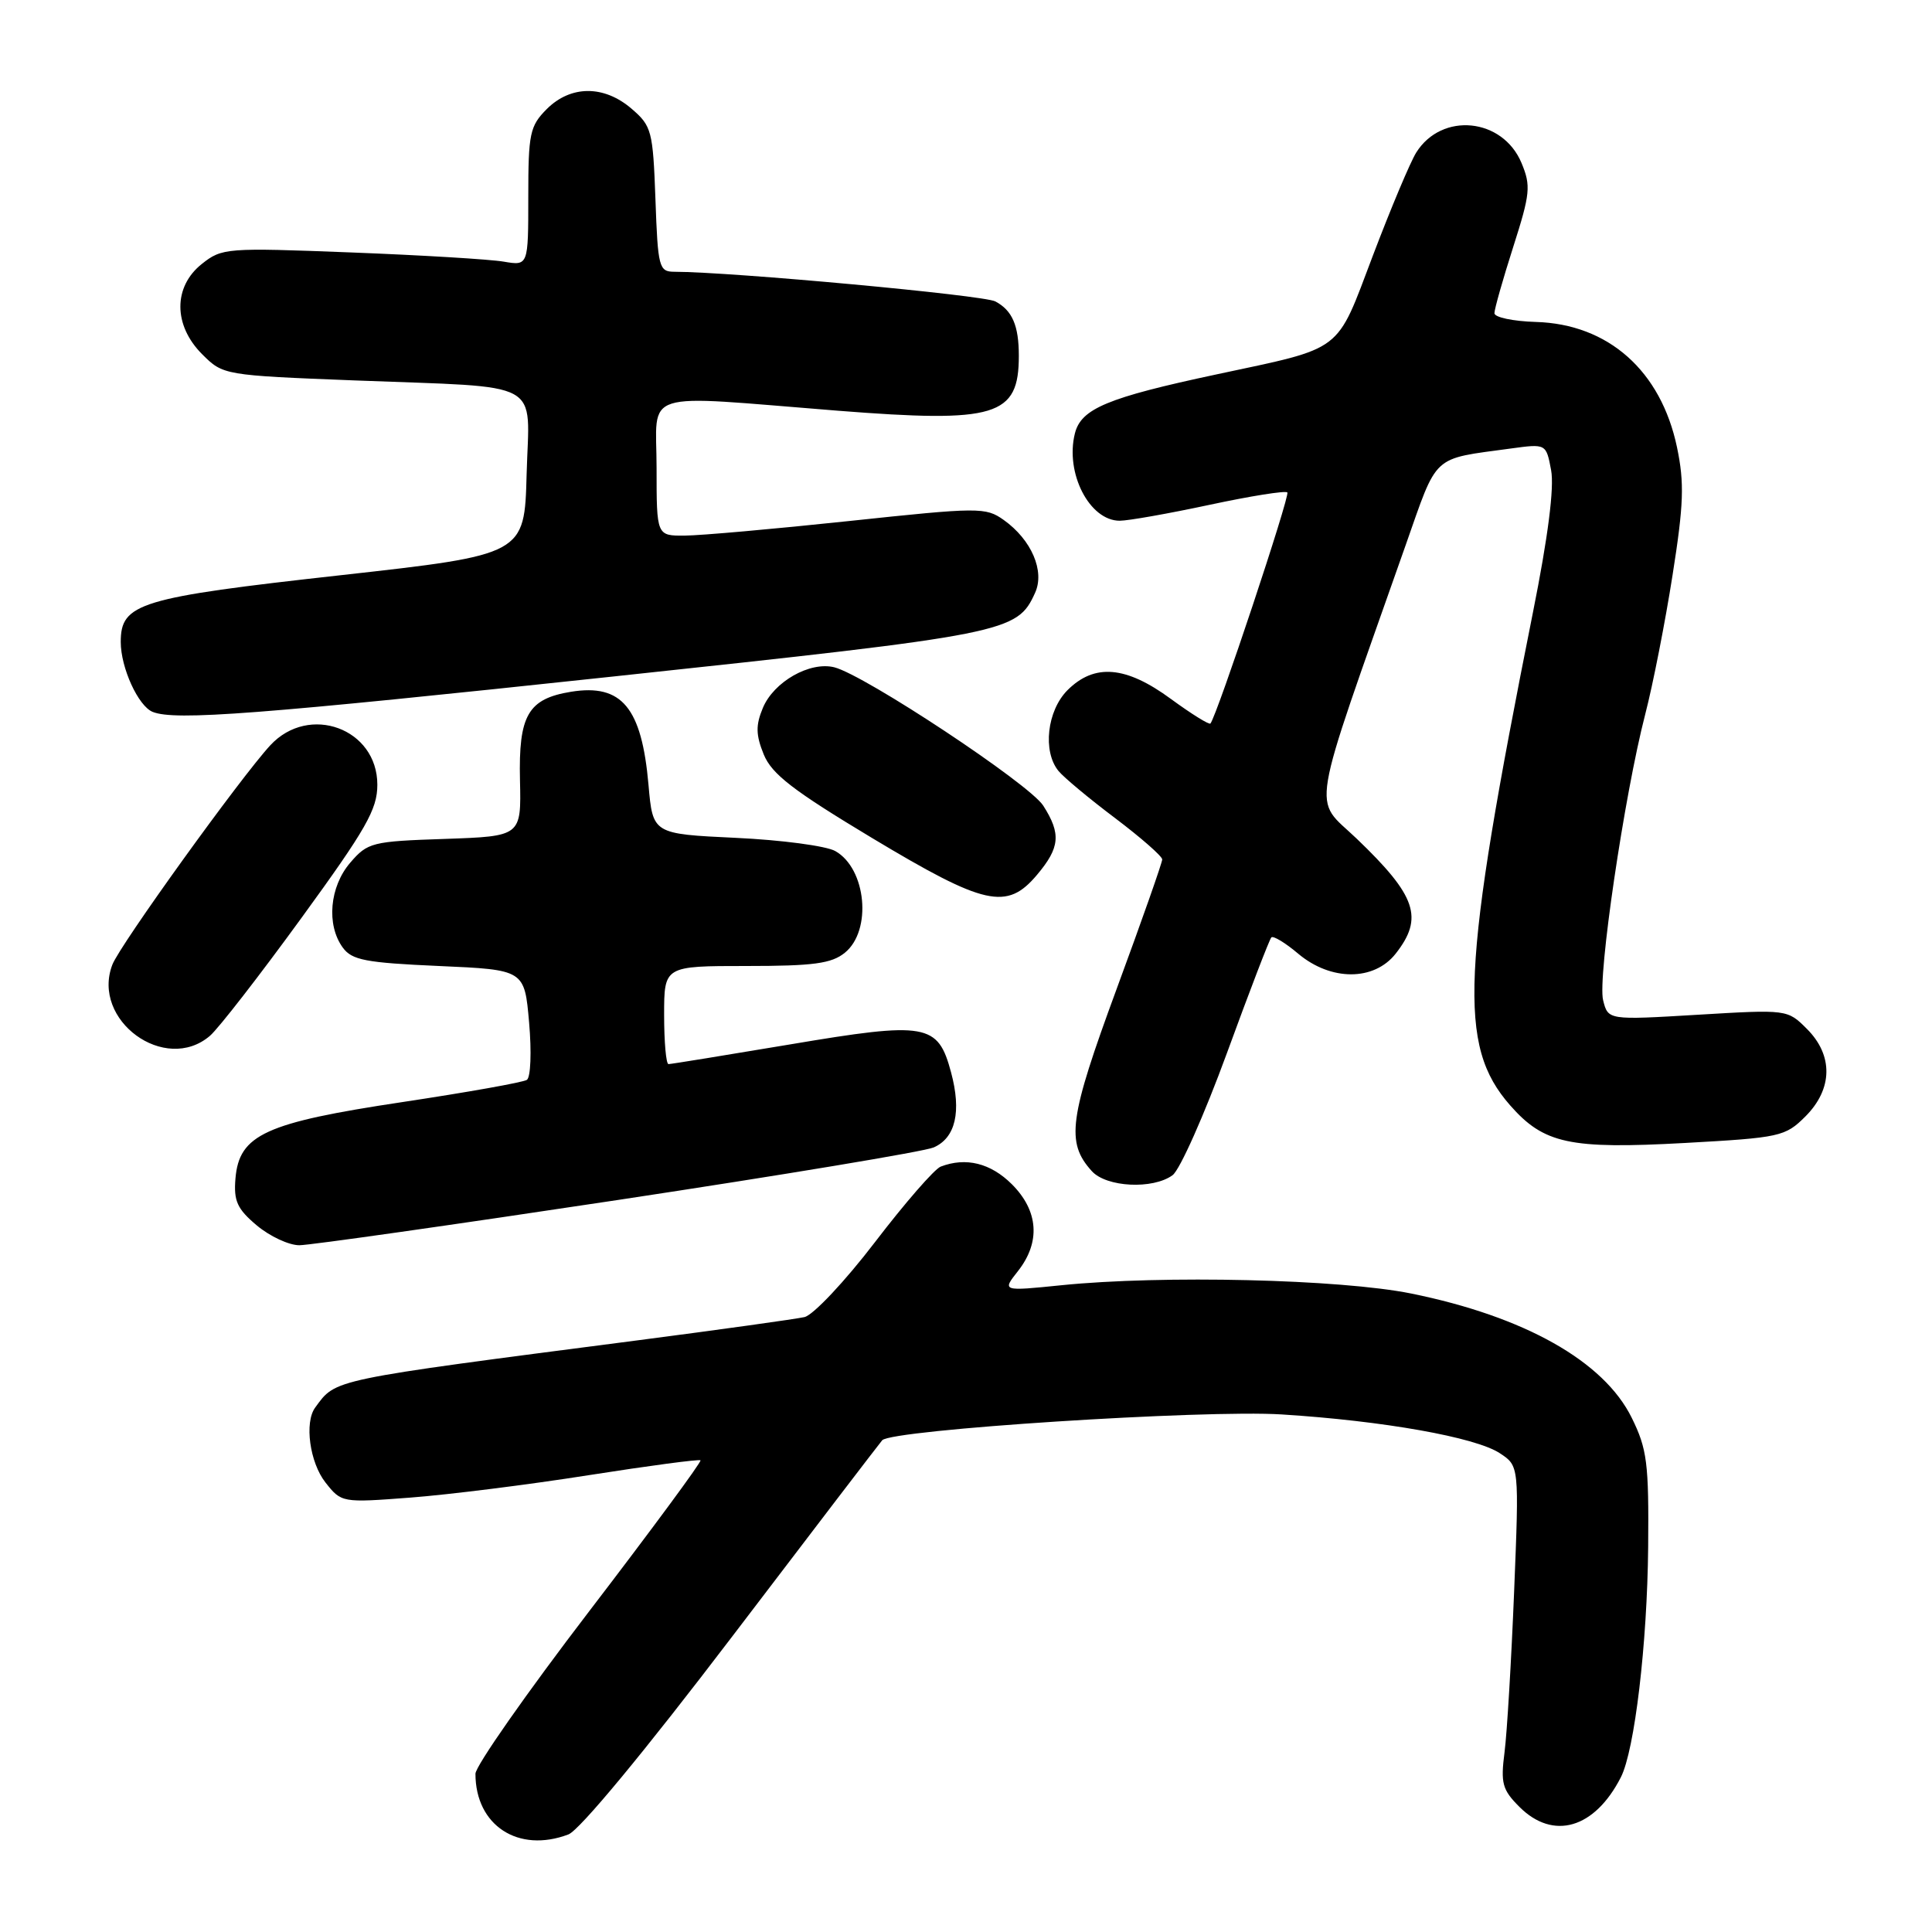 <?xml version="1.0" encoding="UTF-8" standalone="no"?>
<!DOCTYPE svg PUBLIC "-//W3C//DTD SVG 1.1//EN" "http://www.w3.org/Graphics/SVG/1.1/DTD/svg11.dtd" >
<svg xmlns="http://www.w3.org/2000/svg" xmlns:xlink="http://www.w3.org/1999/xlink" version="1.1" viewBox="0 0 256 256">
 <g >
 <path fill="currentColor"
d=" M 75.32 243.07 C 76.80 242.50 85.33 232.20 97.04 216.82 C 107.64 202.89 116.58 191.20 116.90 190.84 C 118.17 189.44 159.55 186.77 169.83 187.42 C 183.32 188.27 195.49 190.44 198.72 192.55 C 201.30 194.24 201.30 194.24 200.63 210.87 C 200.26 220.02 199.69 229.60 199.36 232.17 C 198.83 236.29 199.06 237.15 201.33 239.42 C 205.81 243.90 211.30 242.30 214.77 235.50 C 216.60 231.93 218.27 217.79 218.39 205.00 C 218.49 193.87 218.25 191.99 216.21 187.86 C 212.52 180.37 202.02 174.45 187.00 171.40 C 177.61 169.50 154.02 168.94 140.64 170.30 C 132.77 171.10 132.77 171.10 134.89 168.42 C 137.90 164.59 137.61 160.45 134.08 156.92 C 131.27 154.12 127.99 153.30 124.65 154.58 C 123.82 154.90 119.90 159.41 115.93 164.60 C 111.96 169.79 107.76 174.25 106.60 174.52 C 105.45 174.78 95.50 176.17 84.50 177.60 C 43.50 182.92 44.56 182.70 41.77 186.50 C 40.31 188.47 41.04 193.78 43.12 196.43 C 45.24 199.12 45.30 199.13 54.37 198.44 C 59.39 198.06 70.03 196.73 78.00 195.47 C 85.97 194.22 92.65 193.33 92.82 193.50 C 93.00 193.67 86.36 202.67 78.07 213.50 C 69.78 224.33 63.00 234.02 63.00 235.03 C 63.00 241.89 68.68 245.59 75.32 243.07 Z  M 81.83 159.01 C 103.65 155.71 122.50 152.58 123.72 152.04 C 126.62 150.77 127.42 147.29 126.02 142.09 C 124.28 135.60 122.80 135.34 104.69 138.39 C 96.15 139.82 88.90 141.00 88.58 141.00 C 88.26 141.00 88.00 138.07 88.00 134.50 C 88.00 128.00 88.00 128.00 98.89 128.00 C 107.79 128.00 110.18 127.68 111.95 126.24 C 115.57 123.31 114.80 115.09 110.68 112.77 C 109.48 112.09 103.55 111.30 97.50 111.02 C 86.50 110.50 86.50 110.50 85.93 104.00 C 85.03 93.75 82.39 90.58 75.68 91.66 C 69.96 92.59 68.70 94.77 68.90 103.38 C 69.07 110.81 69.07 110.81 58.95 111.16 C 49.29 111.48 48.71 111.63 46.41 114.31 C 43.67 117.49 43.22 122.55 45.42 125.56 C 46.63 127.22 48.44 127.57 58.17 128.00 C 69.50 128.50 69.50 128.50 70.11 135.50 C 70.45 139.38 70.32 142.76 69.81 143.09 C 69.31 143.42 61.89 144.74 53.32 146.03 C 35.16 148.76 31.69 150.35 31.20 156.15 C 30.95 159.13 31.42 160.18 34.02 162.37 C 35.75 163.82 38.28 165.00 39.66 165.00 C 41.04 165.00 60.02 162.30 81.83 159.01 Z  M 155.37 155.72 C 156.34 155.01 159.57 147.74 162.57 139.55 C 165.56 131.36 168.21 124.46 168.46 124.21 C 168.71 123.96 170.32 124.93 172.03 126.38 C 176.36 130.01 182.06 130.01 184.93 126.37 C 188.67 121.61 187.69 118.72 179.76 111.12 C 173.90 105.51 173.33 108.95 186.23 72.31 C 190.56 60.01 189.61 60.88 200.19 59.43 C 204.87 58.79 204.87 58.79 205.53 62.30 C 205.96 64.60 205.13 71.12 203.12 81.16 C 193.60 128.78 193.15 138.54 200.09 146.45 C 204.57 151.56 207.99 152.29 223.25 151.45 C 235.89 150.75 236.55 150.60 239.22 147.94 C 242.86 144.30 242.94 139.84 239.42 136.33 C 236.85 133.76 236.82 133.75 224.96 134.46 C 213.08 135.17 213.08 135.17 212.42 132.53 C 211.67 129.53 215.22 105.40 218.00 94.65 C 219.02 90.72 220.65 82.42 221.62 76.22 C 223.11 66.79 223.20 64.00 222.21 59.26 C 220.08 49.13 213.11 42.94 203.51 42.66 C 200.49 42.57 198.02 42.05 198.02 41.50 C 198.02 40.95 199.14 37.00 200.51 32.72 C 202.77 25.65 202.87 24.62 201.61 21.60 C 199.11 15.61 191.05 14.81 187.66 20.21 C 186.87 21.47 184.29 27.61 181.92 33.85 C 176.97 46.90 178.20 45.97 161.19 49.61 C 146.74 52.69 143.25 54.15 142.43 57.43 C 141.11 62.68 144.36 69.00 148.37 69.00 C 149.50 69.00 154.86 68.05 160.28 66.89 C 165.69 65.73 170.33 64.99 170.58 65.25 C 170.97 65.64 161.28 94.76 160.39 95.87 C 160.23 96.07 157.88 94.61 155.16 92.62 C 149.19 88.23 145.03 87.88 141.45 91.45 C 138.74 94.17 138.13 99.55 140.25 102.15 C 140.94 103.00 144.31 105.81 147.75 108.40 C 151.19 111.00 154.00 113.46 154.00 113.88 C 154.00 114.30 151.28 122.04 147.95 131.07 C 141.64 148.20 141.21 151.36 144.67 155.18 C 146.60 157.32 152.76 157.63 155.37 155.72 Z  M 27.82 137.25 C 28.94 136.29 34.39 129.27 39.93 121.65 C 48.53 109.83 50.00 107.25 50.00 103.98 C 50.00 96.54 40.96 93.21 35.82 98.75 C 31.90 102.99 15.89 125.21 14.89 127.82 C 12.06 135.19 21.88 142.35 27.82 137.25 Z  M 137.41 115.92 C 140.45 112.31 140.62 110.49 138.24 106.76 C 136.42 103.89 114.59 89.44 110.55 88.42 C 107.31 87.61 102.52 90.34 101.08 93.81 C 100.12 96.11 100.15 97.38 101.20 99.97 C 102.27 102.58 105.09 104.75 115.52 111.02 C 130.51 120.02 133.41 120.67 137.41 115.92 Z  M 81.17 89.65 C 133.64 84.04 134.76 83.81 137.15 78.56 C 138.47 75.68 136.68 71.52 133.00 68.90 C 130.60 67.20 129.77 67.20 112.50 69.04 C 102.60 70.09 92.81 70.96 90.75 70.97 C 87.00 71.00 87.00 71.00 87.00 62.00 C 87.00 51.49 84.38 52.31 111.00 54.42 C 132.01 56.07 135.00 55.17 135.00 47.15 C 135.00 43.14 134.14 41.14 131.89 39.94 C 130.35 39.11 97.00 36.03 89.35 36.01 C 87.32 36.00 87.17 35.45 86.85 26.41 C 86.52 17.34 86.35 16.69 83.69 14.41 C 80.03 11.26 75.63 11.28 72.45 14.45 C 70.21 16.70 70.00 17.68 70.00 26.07 C 70.00 35.22 70.00 35.22 66.75 34.67 C 64.96 34.36 55.85 33.81 46.50 33.45 C 30.03 32.81 29.41 32.85 26.75 34.97 C 22.94 37.99 22.95 43.11 26.79 46.94 C 29.56 49.71 29.66 49.73 47.04 50.41 C 72.45 51.40 70.12 50.13 69.78 62.84 C 69.50 73.50 69.50 73.50 45.13 76.22 C 18.41 79.19 16.00 79.93 16.00 85.07 C 16.00 88.49 18.32 93.56 20.23 94.33 C 23.19 95.52 34.15 94.68 81.17 89.65 Z "/>
</g>
</svg>
